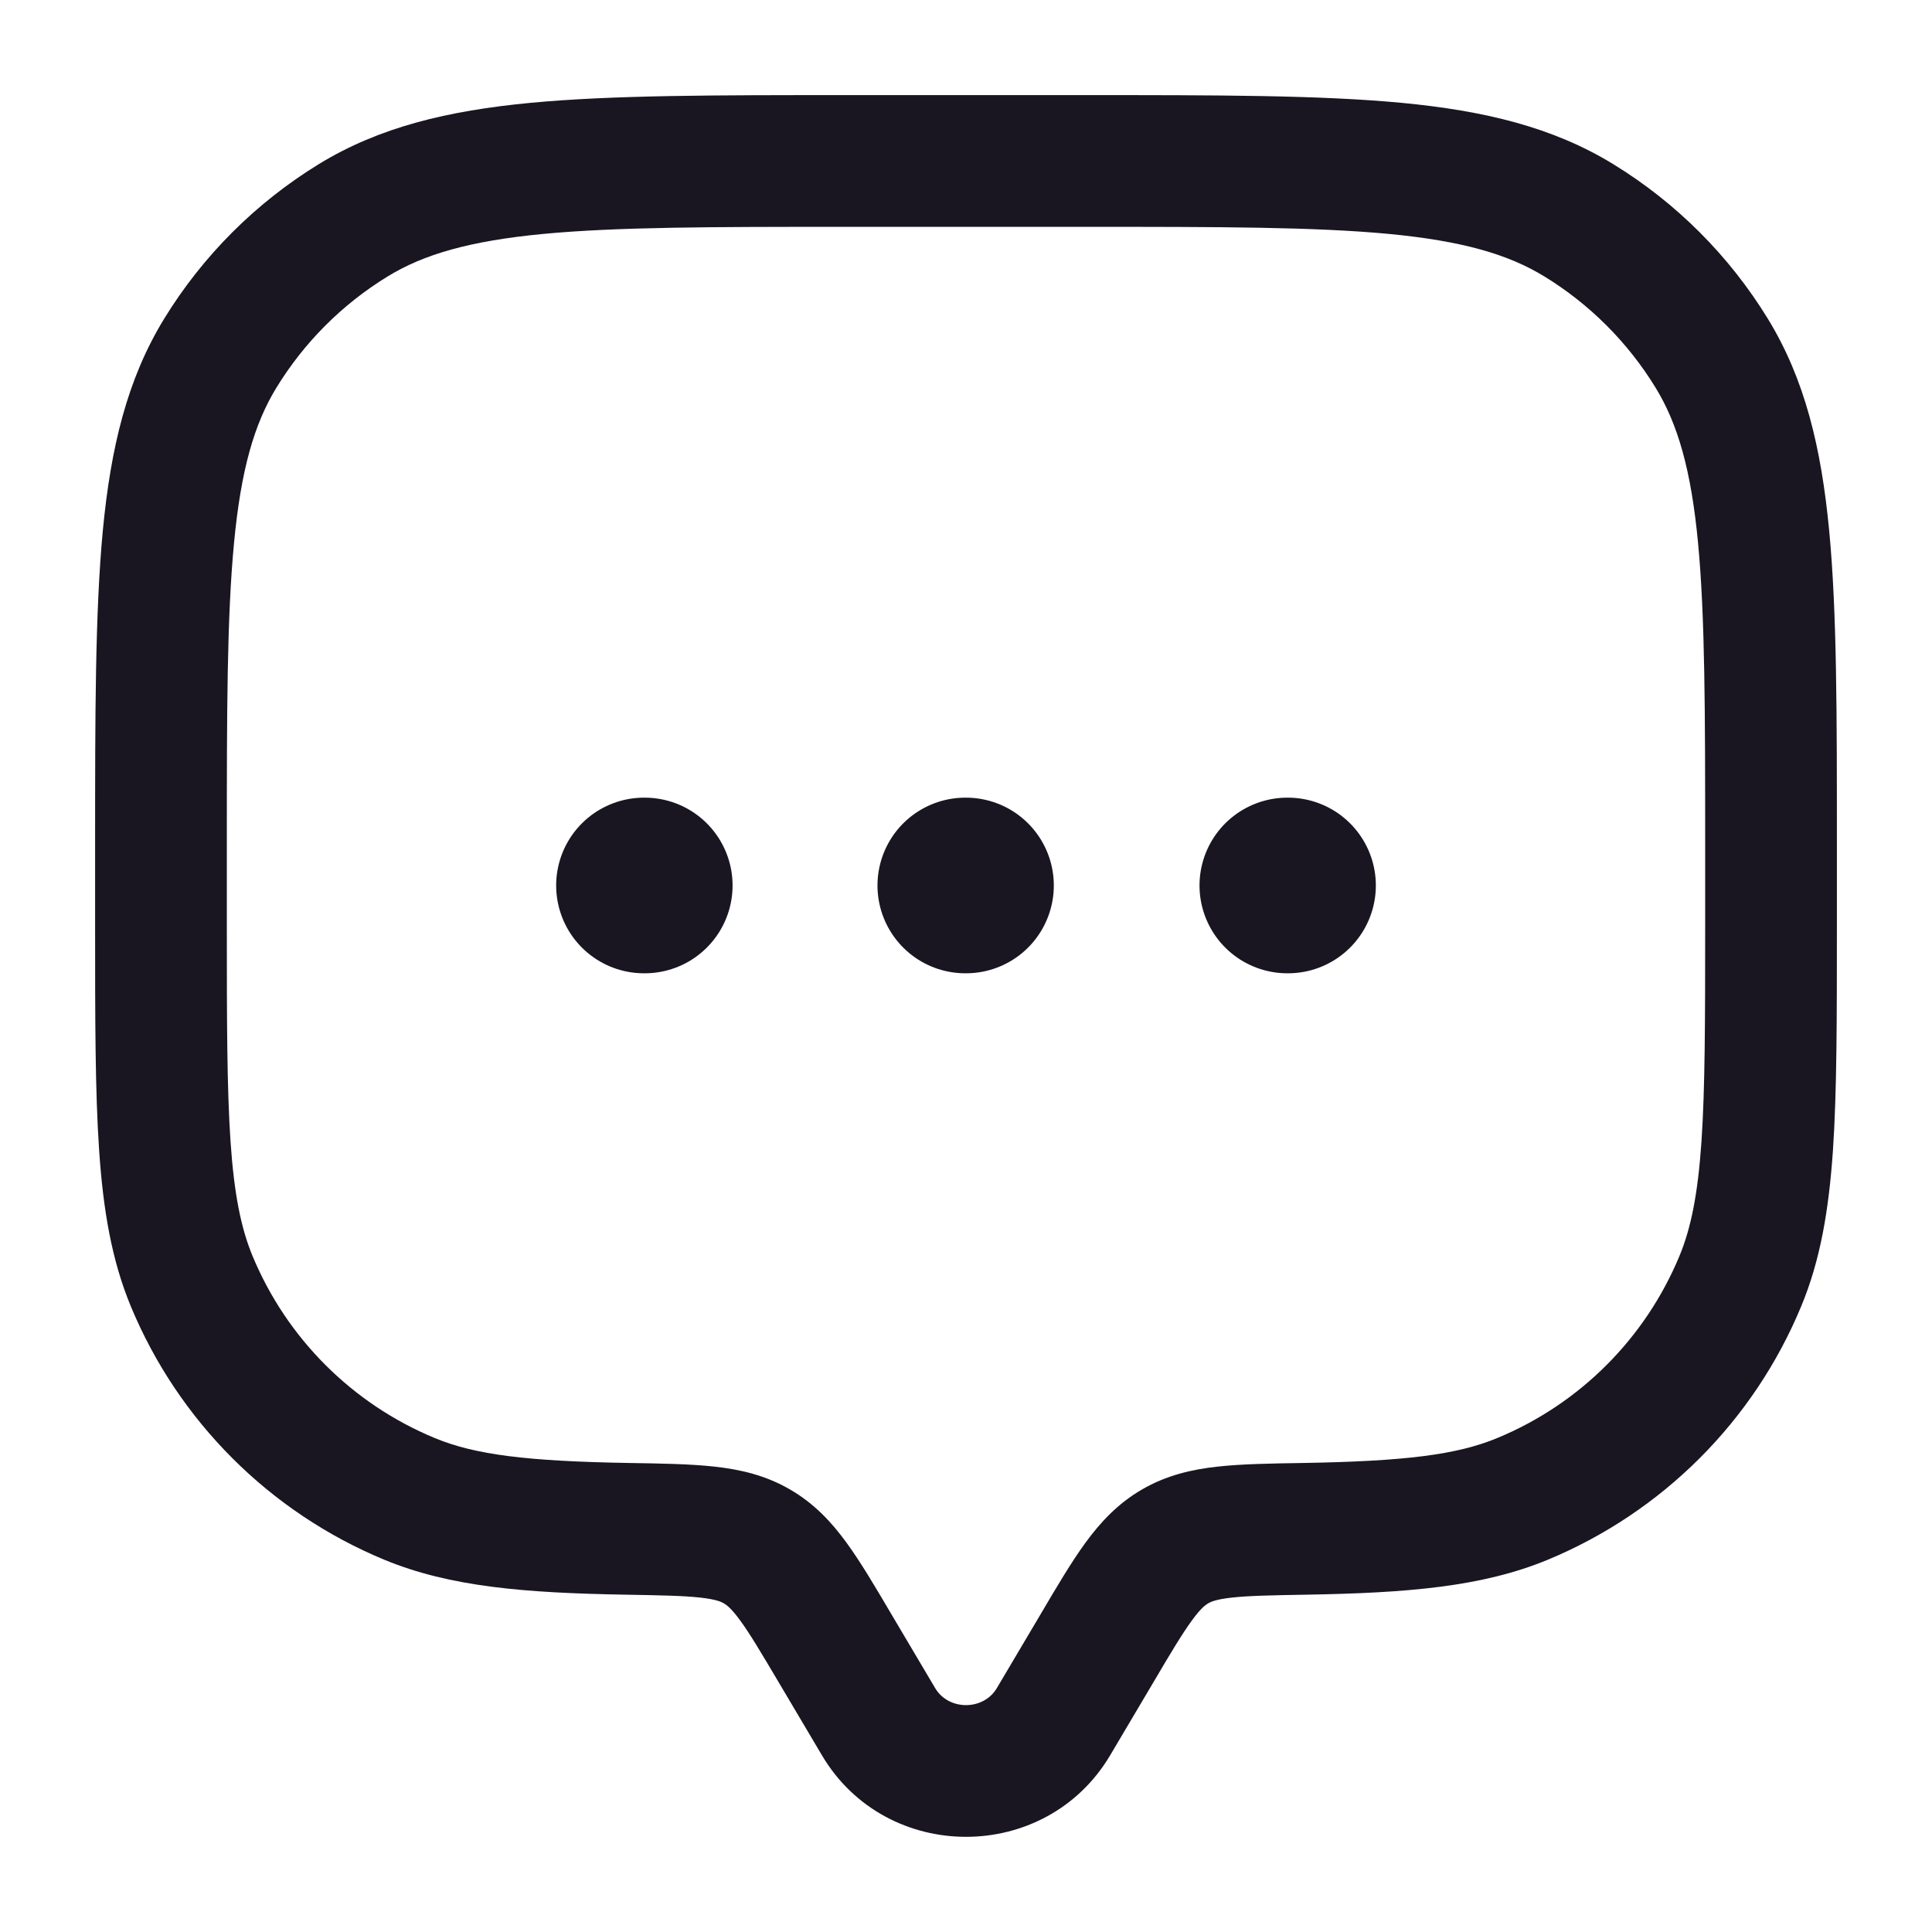 <svg width="22" height="22" viewBox="0 0 22 22" fill="none" xmlns="http://www.w3.org/2000/svg">
<path d="M11.996 19.605L12.642 19.987L12.642 19.987L11.996 19.605ZM12.493 18.766L11.848 18.384L11.848 18.384L12.493 18.766ZM9.507 18.766L8.862 19.148L8.862 19.148L9.507 18.766ZM10.004 19.605L10.649 19.223L10.649 19.223L10.004 19.605ZM2.182 14.587L2.875 14.3L2.875 14.3L2.182 14.587ZM7.141 17.409L7.128 18.159L7.128 18.159L7.141 17.409ZM4.663 17.068L4.376 17.761L4.376 17.761L4.663 17.068ZM19.818 14.587L20.511 14.874L20.511 14.874L19.818 14.587ZM14.86 17.409L14.847 16.659L14.847 16.659L14.86 17.409ZM17.337 17.068L17.625 17.761L17.625 17.761L17.337 17.068ZM17.978 2.509L17.586 3.148L17.586 3.148L17.978 2.509ZM19.491 4.022L20.131 3.63L20.131 3.63L19.491 4.022ZM4.022 2.509L3.63 1.869L3.63 1.869L4.022 2.509ZM2.509 4.022L1.869 3.63L1.869 3.63L2.509 4.022ZM8.619 17.609L8.996 16.961L8.996 16.961L8.619 17.609ZM12.642 19.987L13.139 19.148L11.848 18.384L11.351 19.223L12.642 19.987ZM8.862 19.148L9.359 19.987L10.649 19.223L10.152 18.384L8.862 19.148ZM11.351 19.223C11.198 19.481 10.802 19.481 10.649 19.223L9.359 19.987C10.092 21.226 11.908 21.226 12.642 19.987L11.351 19.223ZM9.625 2.583H12.375V1.083H9.625V2.583ZM19.417 9.625V10.542H20.917V9.625H19.417ZM2.583 10.542V9.625H1.083V10.542H2.583ZM1.083 10.542C1.083 11.599 1.083 12.43 1.129 13.101C1.175 13.778 1.271 14.347 1.489 14.874L2.875 14.3C2.745 13.986 2.666 13.599 2.625 12.998C2.584 12.391 2.583 11.62 2.583 10.542H1.083ZM7.154 16.659C6.003 16.639 5.41 16.566 4.95 16.375L4.376 17.761C5.126 18.071 5.977 18.139 7.128 18.159L7.154 16.659ZM1.489 14.874C2.031 16.181 3.069 17.219 4.376 17.761L4.95 16.375C4.011 15.986 3.264 15.239 2.875 14.3L1.489 14.874ZM19.417 10.542C19.417 11.62 19.416 12.391 19.375 12.998C19.334 13.599 19.255 13.986 19.125 14.3L20.511 14.874C20.73 14.347 20.825 13.778 20.872 13.101C20.917 12.43 20.917 11.599 20.917 10.542H19.417ZM14.873 18.159C16.023 18.139 16.875 18.071 17.625 17.761L17.05 16.375C16.59 16.566 15.998 16.639 14.847 16.659L14.873 18.159ZM19.125 14.3C18.736 15.239 17.99 15.986 17.05 16.375L17.625 17.761C18.931 17.219 19.97 16.181 20.511 14.874L19.125 14.3ZM12.375 2.583C13.89 2.583 14.973 2.584 15.818 2.664C16.651 2.744 17.173 2.895 17.586 3.148L18.37 1.869C17.681 1.447 16.902 1.261 15.96 1.171C15.028 1.083 13.861 1.083 12.375 1.083V2.583ZM20.917 9.625C20.917 8.139 20.918 6.972 20.829 6.04C20.739 5.098 20.553 4.319 20.131 3.63L18.852 4.414C19.105 4.827 19.257 5.349 19.336 6.182C19.416 7.027 19.417 8.11 19.417 9.625H20.917ZM17.586 3.148C18.102 3.464 18.536 3.898 18.852 4.414L20.131 3.63C19.691 2.912 19.088 2.309 18.37 1.869L17.586 3.148ZM9.625 1.083C8.139 1.083 6.972 1.083 6.041 1.171C5.098 1.261 4.319 1.447 3.63 1.869L4.414 3.148C4.827 2.895 5.35 2.744 6.183 2.664C7.027 2.584 8.11 2.583 9.625 2.583V1.083ZM2.583 9.625C2.583 8.11 2.584 7.027 2.665 6.182C2.744 5.349 2.895 4.827 3.148 4.414L1.869 3.63C1.447 4.319 1.261 5.098 1.171 6.04C1.083 6.972 1.083 8.139 1.083 9.625H2.583ZM3.63 1.869C2.913 2.309 2.309 2.912 1.869 3.63L3.148 4.414C3.464 3.898 3.898 3.464 4.414 3.148L3.63 1.869ZM10.152 18.384C9.967 18.07 9.802 17.79 9.641 17.569C9.471 17.335 9.273 17.121 8.996 16.961L8.242 18.257C8.276 18.277 8.329 18.316 8.429 18.453C8.538 18.602 8.662 18.81 8.862 19.148L10.152 18.384ZM7.128 18.159C7.531 18.166 7.783 18.171 7.974 18.192C8.151 18.212 8.211 18.239 8.242 18.257L8.996 16.961C8.718 16.799 8.429 16.733 8.139 16.701C7.862 16.67 7.529 16.665 7.154 16.659L7.128 18.159ZM13.139 19.148C13.338 18.81 13.463 18.602 13.572 18.453C13.671 18.316 13.725 18.277 13.758 18.257L13.004 16.961C12.728 17.121 12.53 17.335 12.359 17.569C12.198 17.79 12.033 18.07 11.848 18.384L13.139 19.148ZM14.847 16.659C14.471 16.665 14.138 16.67 13.861 16.701C13.571 16.733 13.283 16.799 13.004 16.961L13.758 18.257C13.789 18.239 13.85 18.212 14.027 18.192C14.217 18.171 14.469 18.166 14.873 18.159L14.847 16.659Z" fill="#191621"/>
<path d="M7.333 10.083H7.342M10.992 10.083H11M14.659 10.083H14.667" stroke="#191621" stroke-width="2" stroke-linecap="round" stroke-linejoin="round"/>
</svg>

